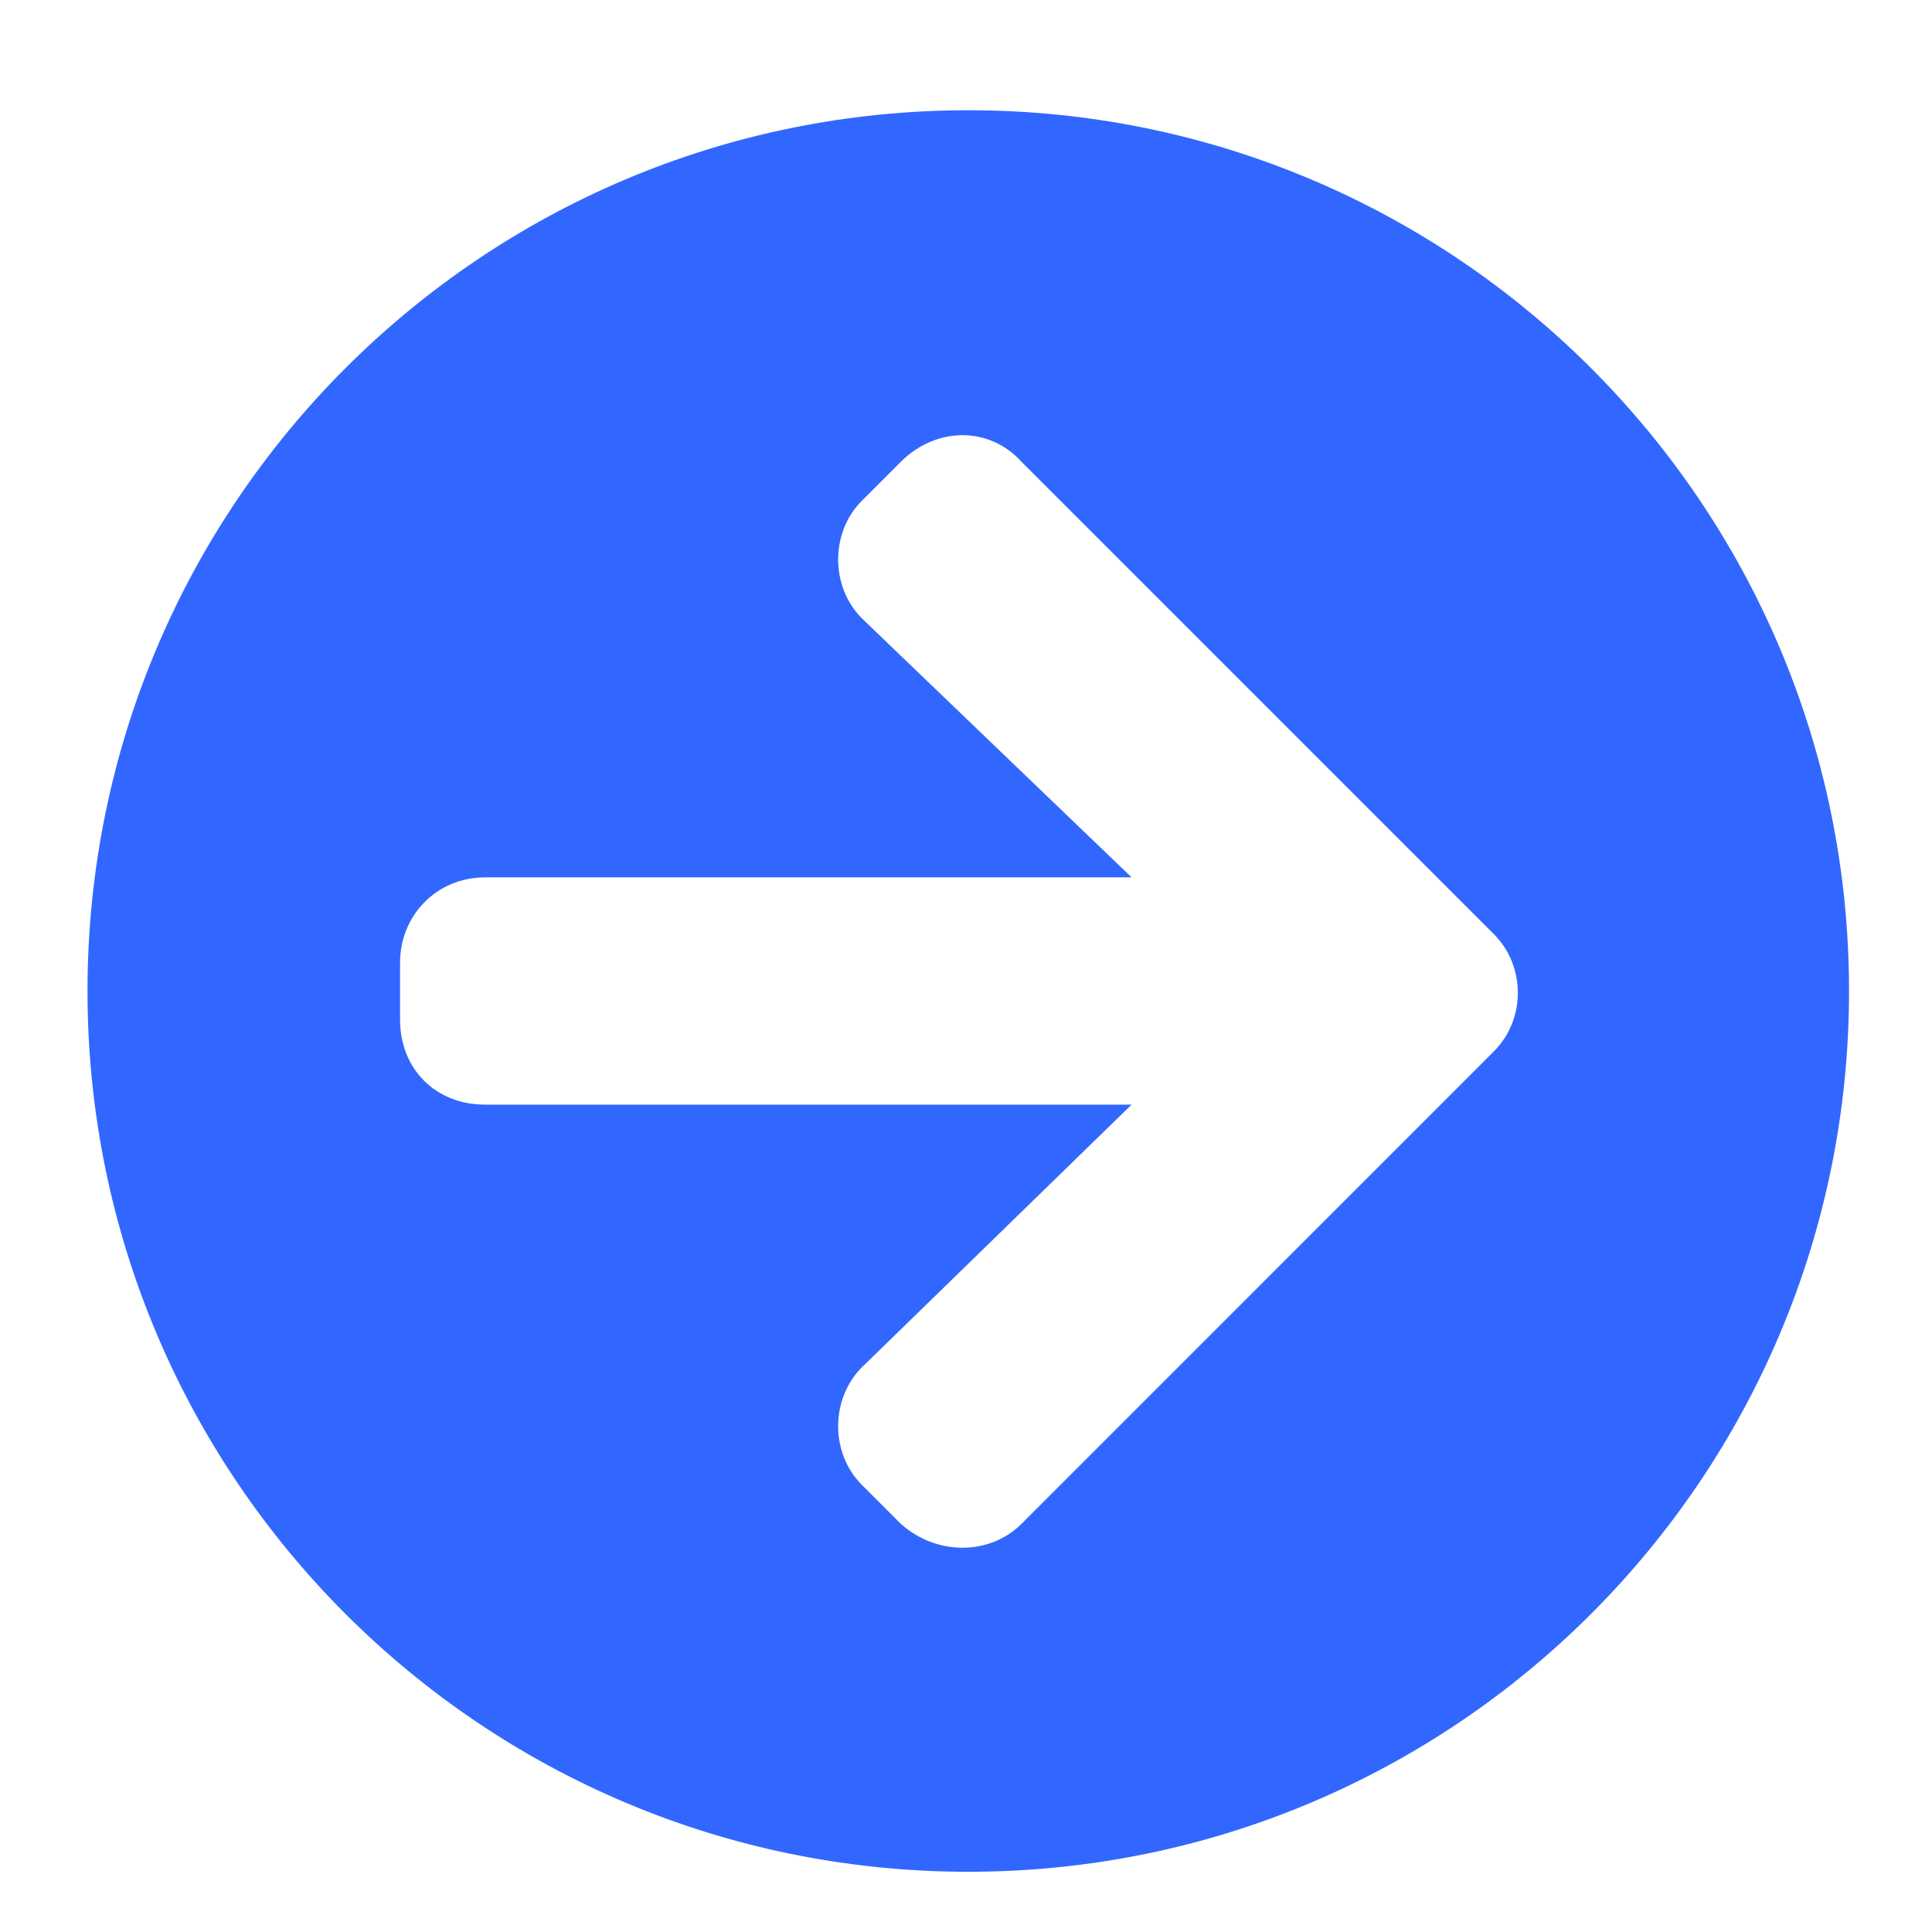 <svg width="17" height="17" viewBox="0 0 17 17" fill="none" xmlns="http://www.w3.org/2000/svg">
<path d="M8.52 0.97C4.239 0.97 0.77 4.439 0.77 8.72C0.77 13.002 4.239 16.47 8.52 16.47C12.801 16.47 16.27 13.002 16.27 8.72C16.27 4.439 12.801 0.97 8.52 0.97ZM7.614 5.47C7.301 5.189 7.301 4.689 7.582 4.408L7.926 4.064C8.239 3.751 8.707 3.751 8.989 4.064L13.145 8.22C13.426 8.501 13.426 8.97 13.145 9.251L8.989 13.408C8.707 13.689 8.239 13.689 7.926 13.408L7.582 13.064C7.301 12.783 7.301 12.283 7.614 12.002L9.957 9.72H4.27C3.833 9.72 3.52 9.408 3.52 8.97V8.47C3.52 8.064 3.833 7.72 4.27 7.72H9.957L7.614 5.47Z" fill="#3267FF"/>
</svg>
